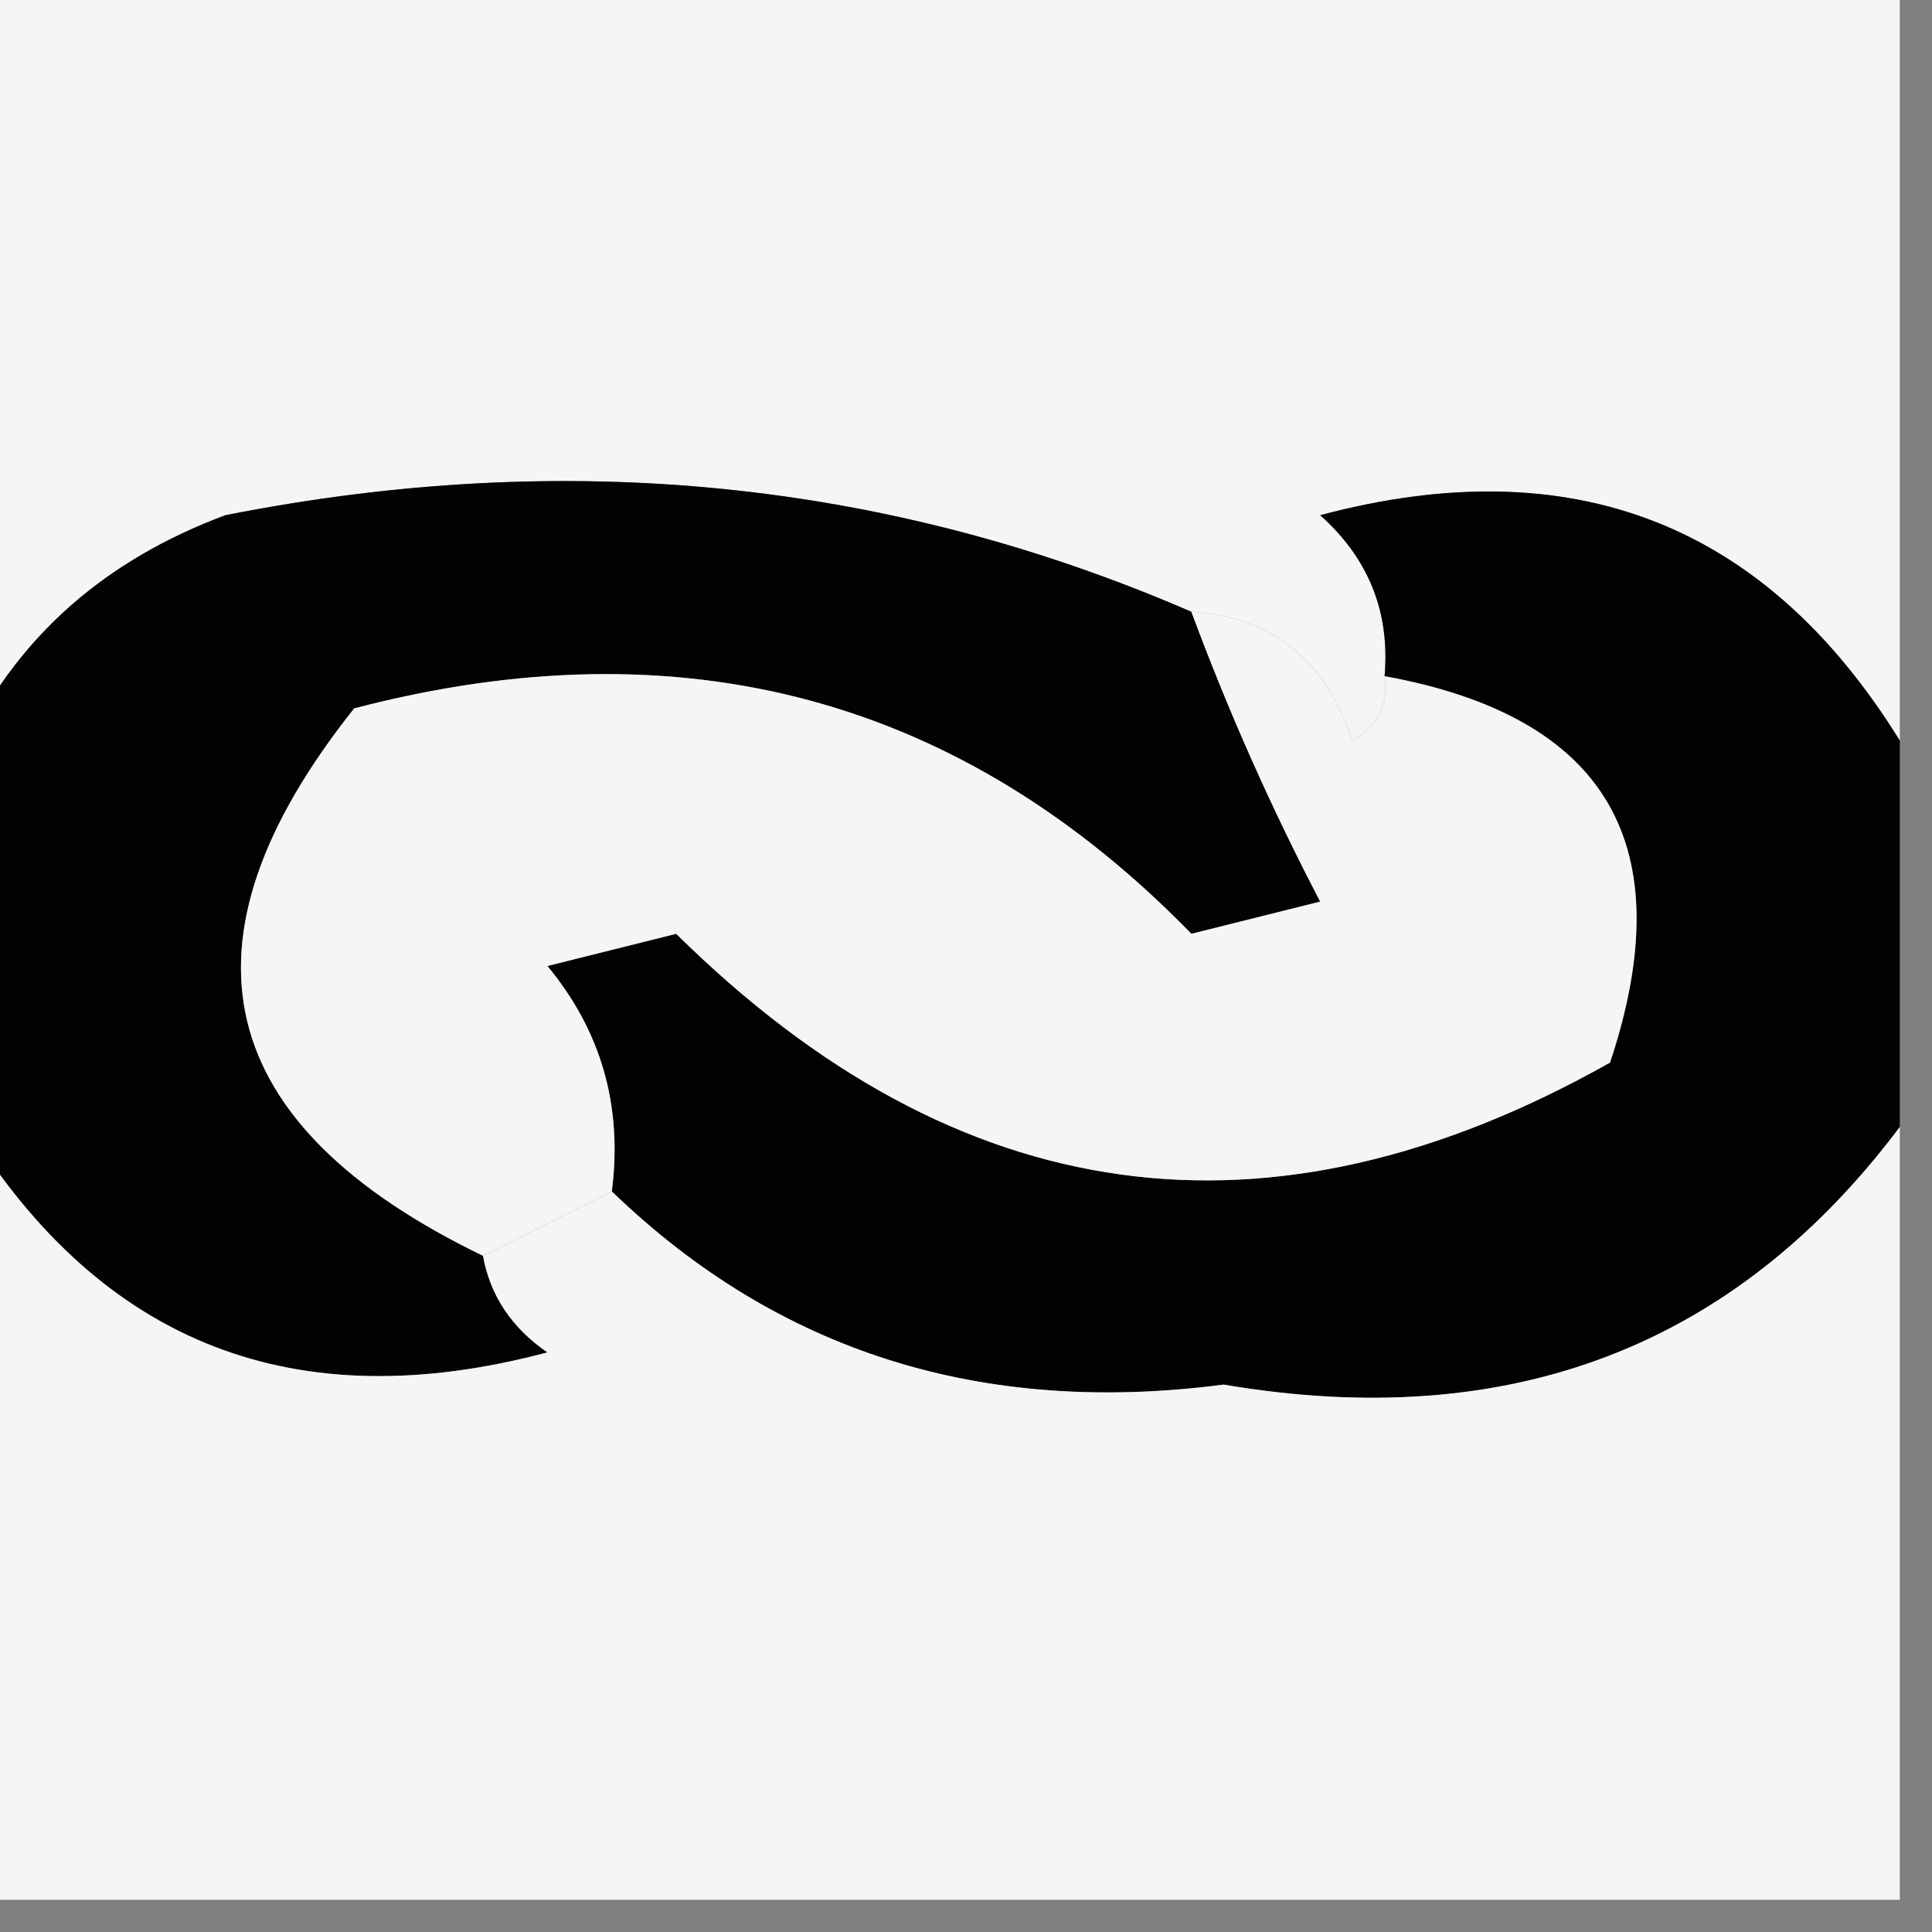 <?xml version="1.0" encoding="UTF-8"?>
<!DOCTYPE svg PUBLIC "-//W3C//DTD SVG 1.1//EN" "http://www.w3.org/Graphics/SVG/1.1/DTD/svg11.dtd">
<svg xmlns="http://www.w3.org/2000/svg" version="1.1" width="30px" height="30px" style="shape-rendering:geometricPrecision; text-rendering:geometricPrecision; image-rendering:optimizeQuality; fill-rule:evenodd; clip-rule:evenodd" xmlns:xlink="http://www.w3.org/1999/xlink">
<rect width="100%" height="100%" fill="#808080" stroke="none"/>
<g><path style="opacity:1" fill="#f5f5f5" d="M -0.5,-0.5 C 9.5,-0.5 19.5,-0.5 29.5,-0.5C 29.5,3.5 29.5,7.5 29.5,11.5C 27.41,8.125 24.41,6.959 20.5,8C 21.252,8.671 21.586,9.504 21.5,10.5C 21.565,10.938 21.399,11.272 21,11.5C 20.583,10.244 19.75,9.577 18.5,9.5C 13.786,7.455 8.785,6.955 3.5,8C 1.65,8.69 0.316,9.856 -0.5,11.5C -0.5,7.5 -0.5,3.5 -0.5,-0.5 Z"/></g>
<g><path style="opacity:1" fill="#030303" d="M 18.5,9.5 C 19.067,11.03 19.733,12.53 20.5,14C 19.833,14.167 19.167,14.333 18.5,14.5C 14.928,10.835 10.595,9.668 5.5,11C 2.614,14.626 3.281,17.459 7.5,19.5C 7.611,20.117 7.944,20.617 8.5,21C 4.59,22.041 1.59,20.875 -0.5,17.5C -0.5,15.5 -0.5,13.5 -0.5,11.5C 0.316,9.856 1.65,8.69 3.5,8C 8.785,6.955 13.786,7.455 18.5,9.5 Z"/></g>
<g><path style="opacity:1" fill="#020202" d="M 29.5,11.5 C 29.5,13.5 29.5,15.5 29.5,17.5C 26.932,20.921 23.432,22.254 19,21.5C 15.246,21.991 12.079,20.991 9.5,18.5C 9.67,17.178 9.337,16.011 8.5,15C 9.167,14.833 9.833,14.667 10.5,14.5C 14.872,18.817 19.705,19.484 25,16.5C 26.122,13.128 24.955,11.128 21.5,10.5C 21.586,9.504 21.252,8.671 20.5,8C 24.41,6.959 27.41,8.125 29.5,11.5 Z"/></g>
<g><path style="opacity:1" fill="#f5f5f5" d="M 18.5,9.5 C 19.75,9.577 20.583,10.244 21,11.5C 21.399,11.272 21.565,10.938 21.5,10.5C 24.955,11.128 26.122,13.128 25,16.5C 19.705,19.484 14.872,18.817 10.5,14.5C 9.833,14.667 9.167,14.833 8.5,15C 9.337,16.011 9.67,17.178 9.5,18.5C 8.833,18.833 8.167,19.167 7.5,19.5C 3.281,17.459 2.614,14.626 5.5,11C 10.595,9.668 14.928,10.835 18.5,14.5C 19.167,14.333 19.833,14.167 20.5,14C 19.733,12.53 19.067,11.03 18.5,9.5 Z"/></g>
<g><path style="opacity:1" fill="#f5f5f5" d="M -0.5,17.5 C 1.59,20.875 4.59,22.041 8.5,21C 7.944,20.617 7.611,20.117 7.5,19.5C 8.167,19.167 8.833,18.833 9.5,18.5C 12.079,20.991 15.246,21.991 19,21.5C 23.432,22.254 26.932,20.921 29.5,17.5C 29.5,21.5 29.5,25.5 29.5,29.5C 19.5,29.5 9.5,29.5 -0.5,29.5C -0.5,25.5 -0.5,21.5 -0.5,17.5 Z"/></g>
</svg>
